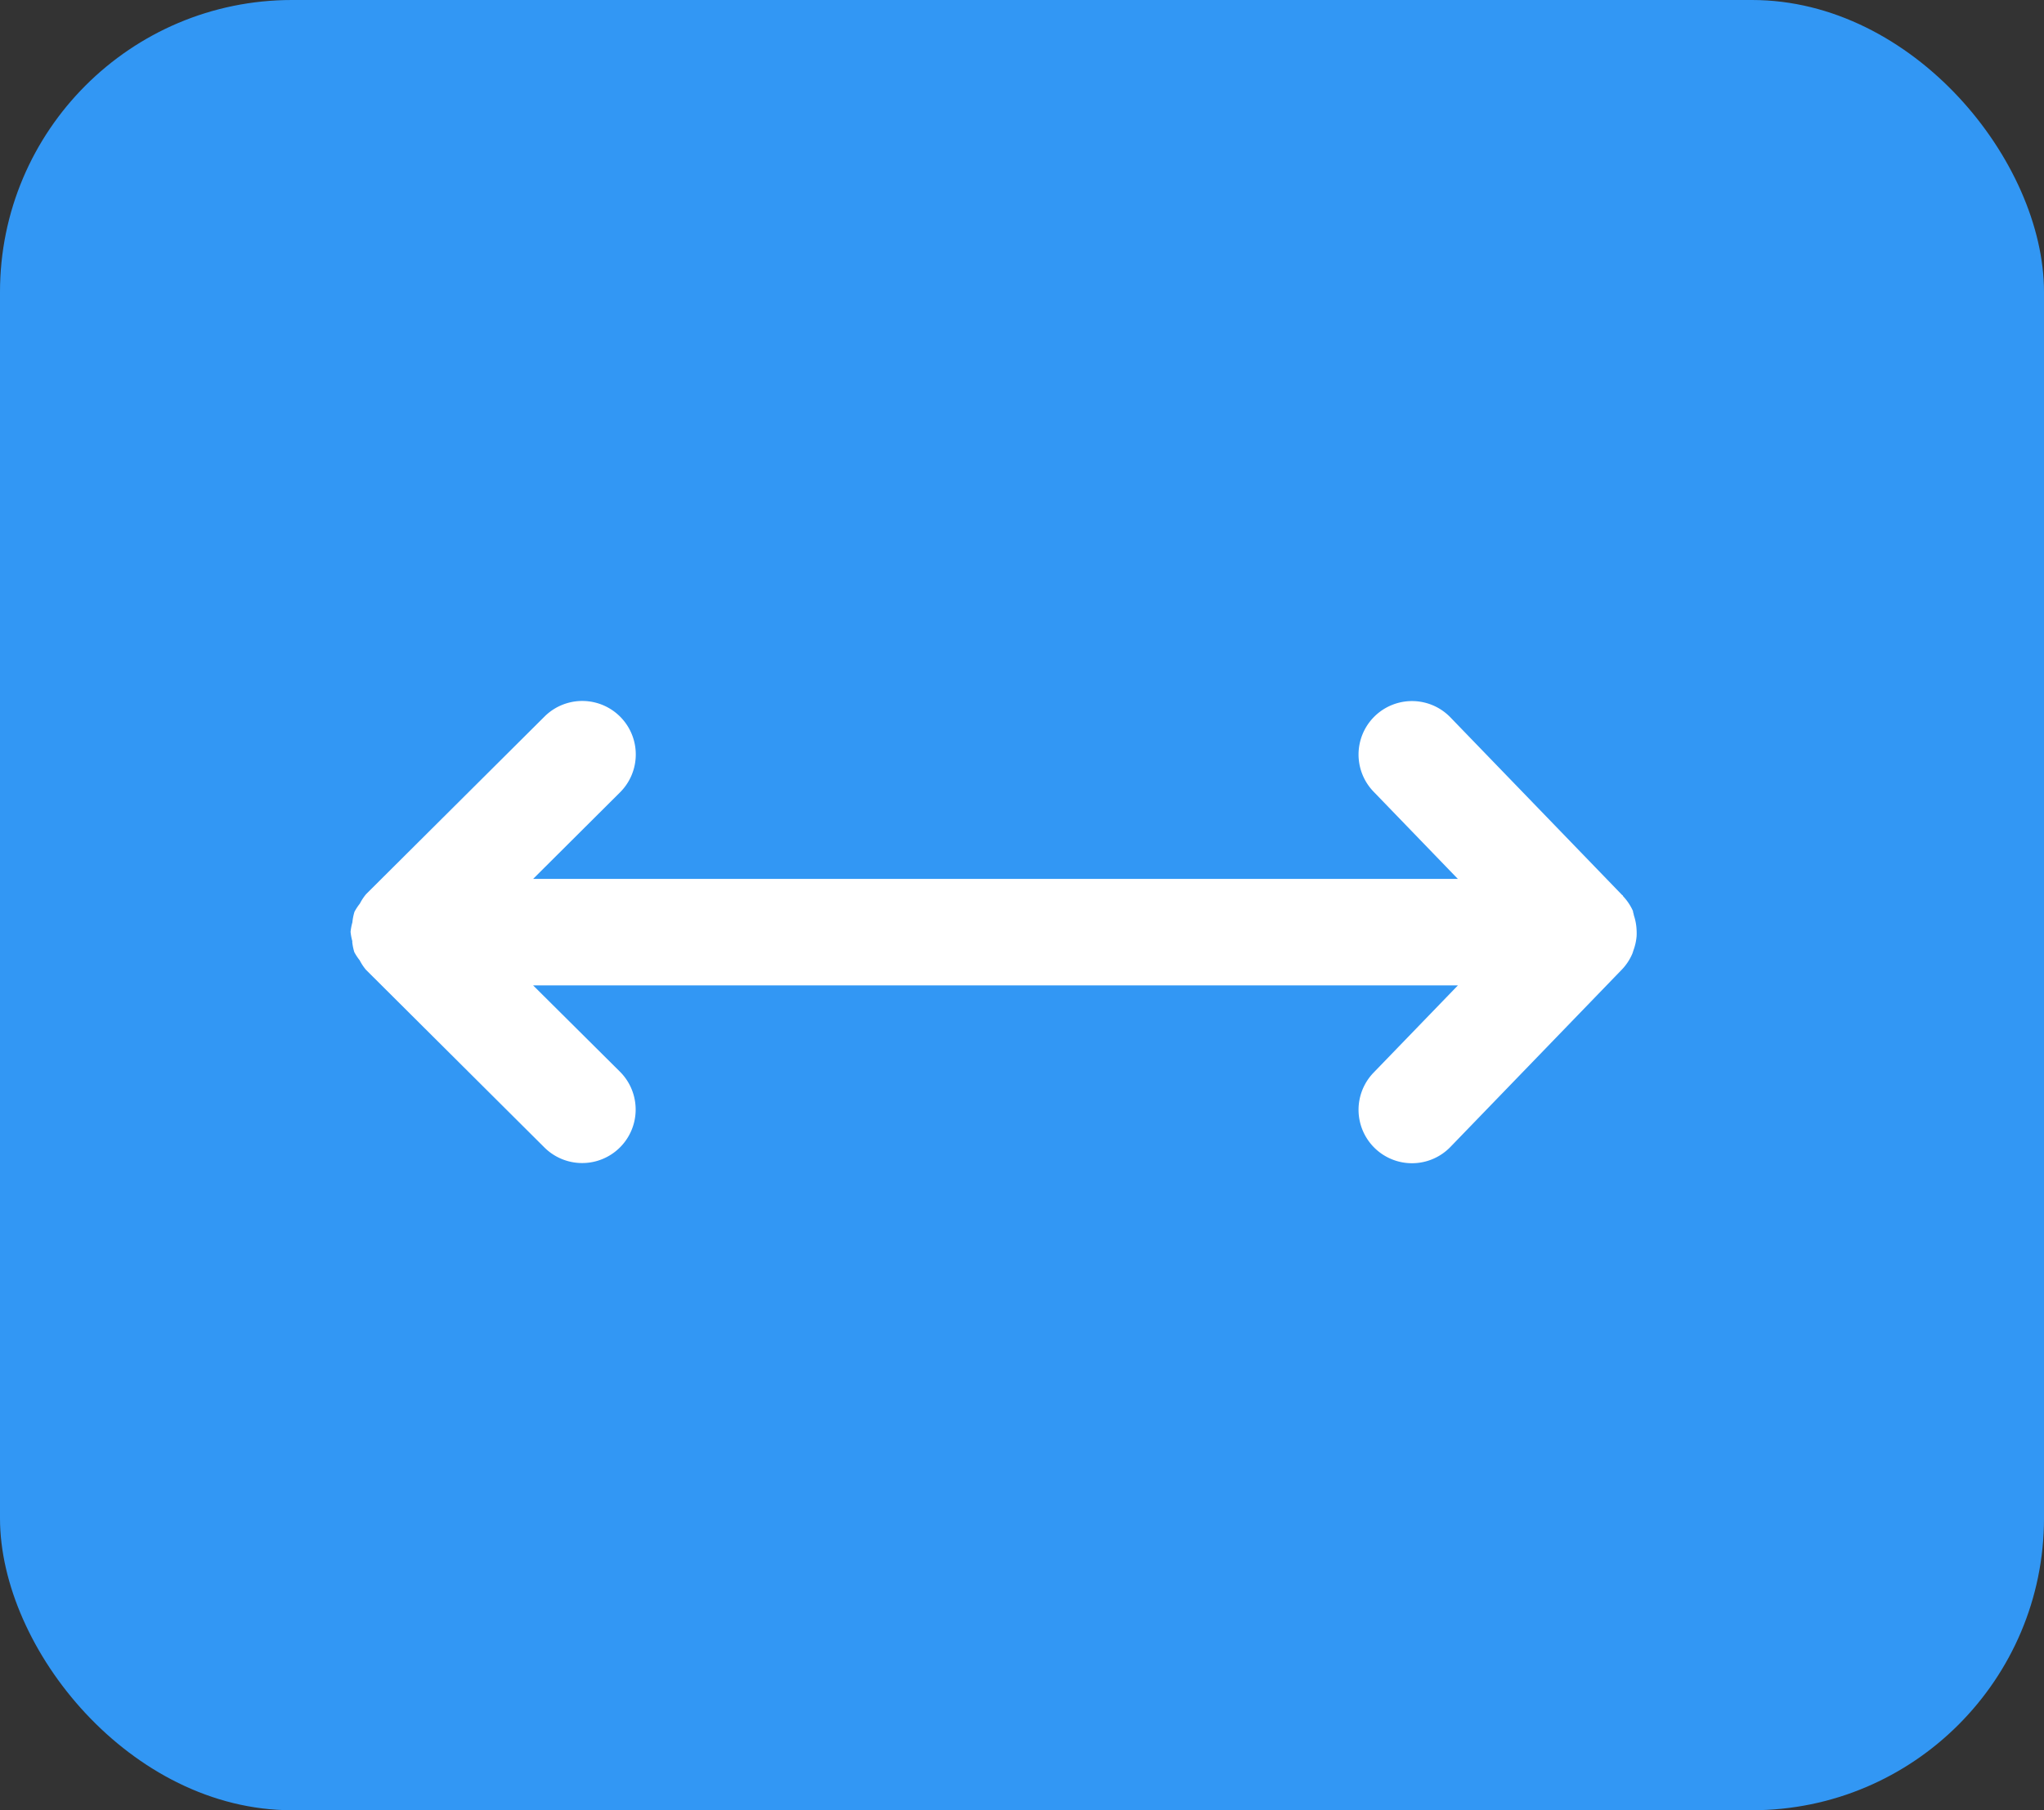 <svg xmlns="http://www.w3.org/2000/svg" width="35" height="31" viewBox="0 0 35 31"><rect x="0" y="0" width="35" height="31" fill="#333333" stroke="none"/><defs><style>.a{fill:#3297f4;}.b{fill:#fff;}</style></defs><g transform="translate(-27 -246)"><rect class="a" width="35" height="31" rx="5" transform="translate(27 246)"/><g transform="translate(29.088 246.329)"><g transform="translate(3.912 11.671)"><path class="b" d="M3.943,15.795a.9.9,0,0,0,.036.181.942.942,0,0,0,.092.14.875.875,0,0,0,.107.162h0v0l3.057,3.044a.915.915,0,0,0,1.291-1.3L7.041,16.546H22.876L21.432,18.04a.915.915,0,0,0,1.316,1.272l2.942-3.044a.906.906,0,0,0,.169-.256c.012-.027.018-.054.028-.081a.907.907,0,0,0,.049-.228.878.878,0,0,0,0-.1.9.9,0,0,0-.043-.245c-.007-.023-.009-.046-.018-.068l0-.015a.907.907,0,0,0-.169-.255C25.7,15.012,25.7,15,25.69,15l-2.942-3.044a.915.915,0,1,0-1.316,1.272l1.443,1.494H7.041l1.487-1.481a.915.915,0,0,0-1.291-1.3L4.181,14.983v0h0a.875.875,0,0,0-.107.162.942.942,0,0,0-.092.14.9.9,0,0,0-.036.181.919.919,0,0,0-.031.163.919.919,0,0,0,.031.163Z" transform="translate(-3.912 -11.671)"/></g></g></g></svg>